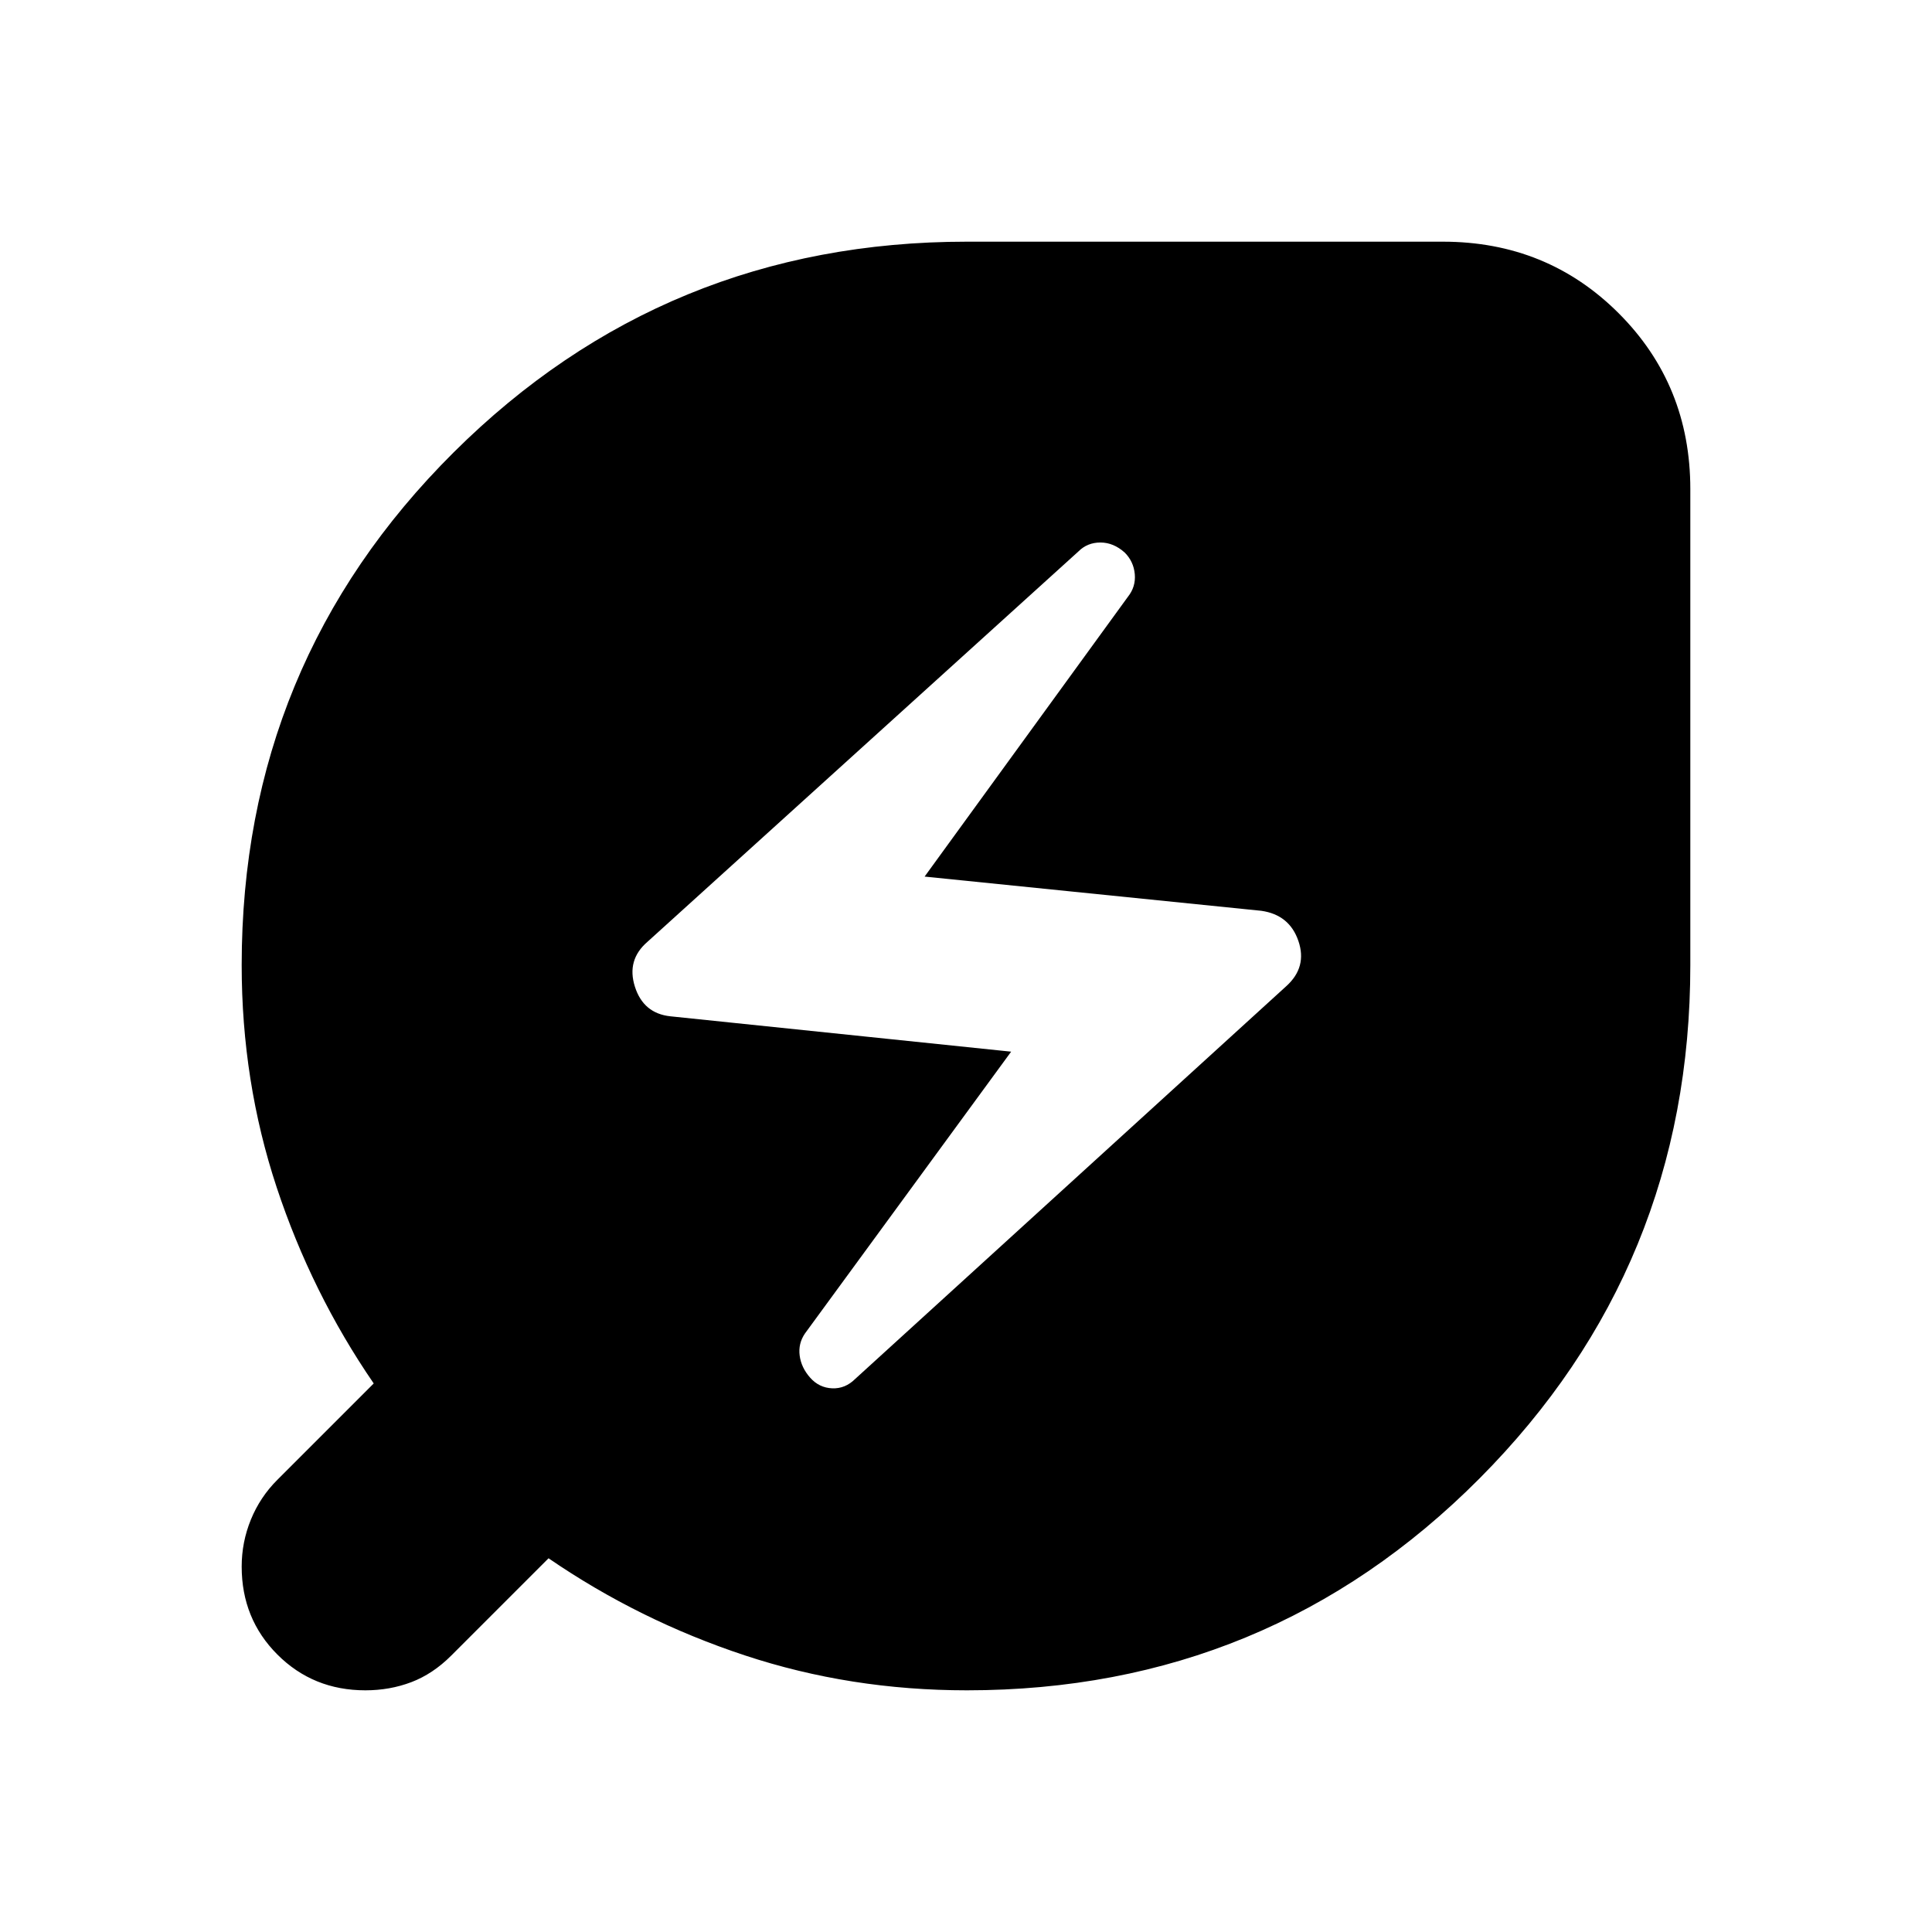 <svg xmlns="http://www.w3.org/2000/svg" height="24" viewBox="0 -960 960 960" width="24"><path d="M425-274.87 639.17-470q10.44-9.43 6-22.43-4.43-13-18.43-15l-167.31-17 101-139q4-5 3.44-11.29-.57-6.28-5-10.71-5.57-5-12.07-5T535.87-686L321.7-492q-10.44 9-6.22 22.28 4.22 13.29 17.65 14.72l169.3 17.57-102.43 140q-3.43 5-2.65 11 .78 6 5.22 11 4.43 5 10.93 5.28 6.5.28 11.5-4.72Zm55.43 154.78q-57.86 0-110.36-17.37t-97.5-48.24l-48.35 48.35q-9.13 9.13-19.83 13.2-10.69 4.06-22.82 4.06-25.96 0-43.72-17.76-17.76-17.76-17.76-43.72 0-12.13 4.56-23.32 4.57-11.2 13.13-19.76l47.92-47.92q-30.87-45-48.24-97.5t-17.37-110.36q0-149.96 105.26-254.72 105.26-104.76 255.08-104.76h236.53q51.78 0 87.37 35.58 35.58 35.59 35.58 87.37v236.53q0 149.82-104.76 255.08-104.76 105.26-254.72 105.26Z"/></svg>